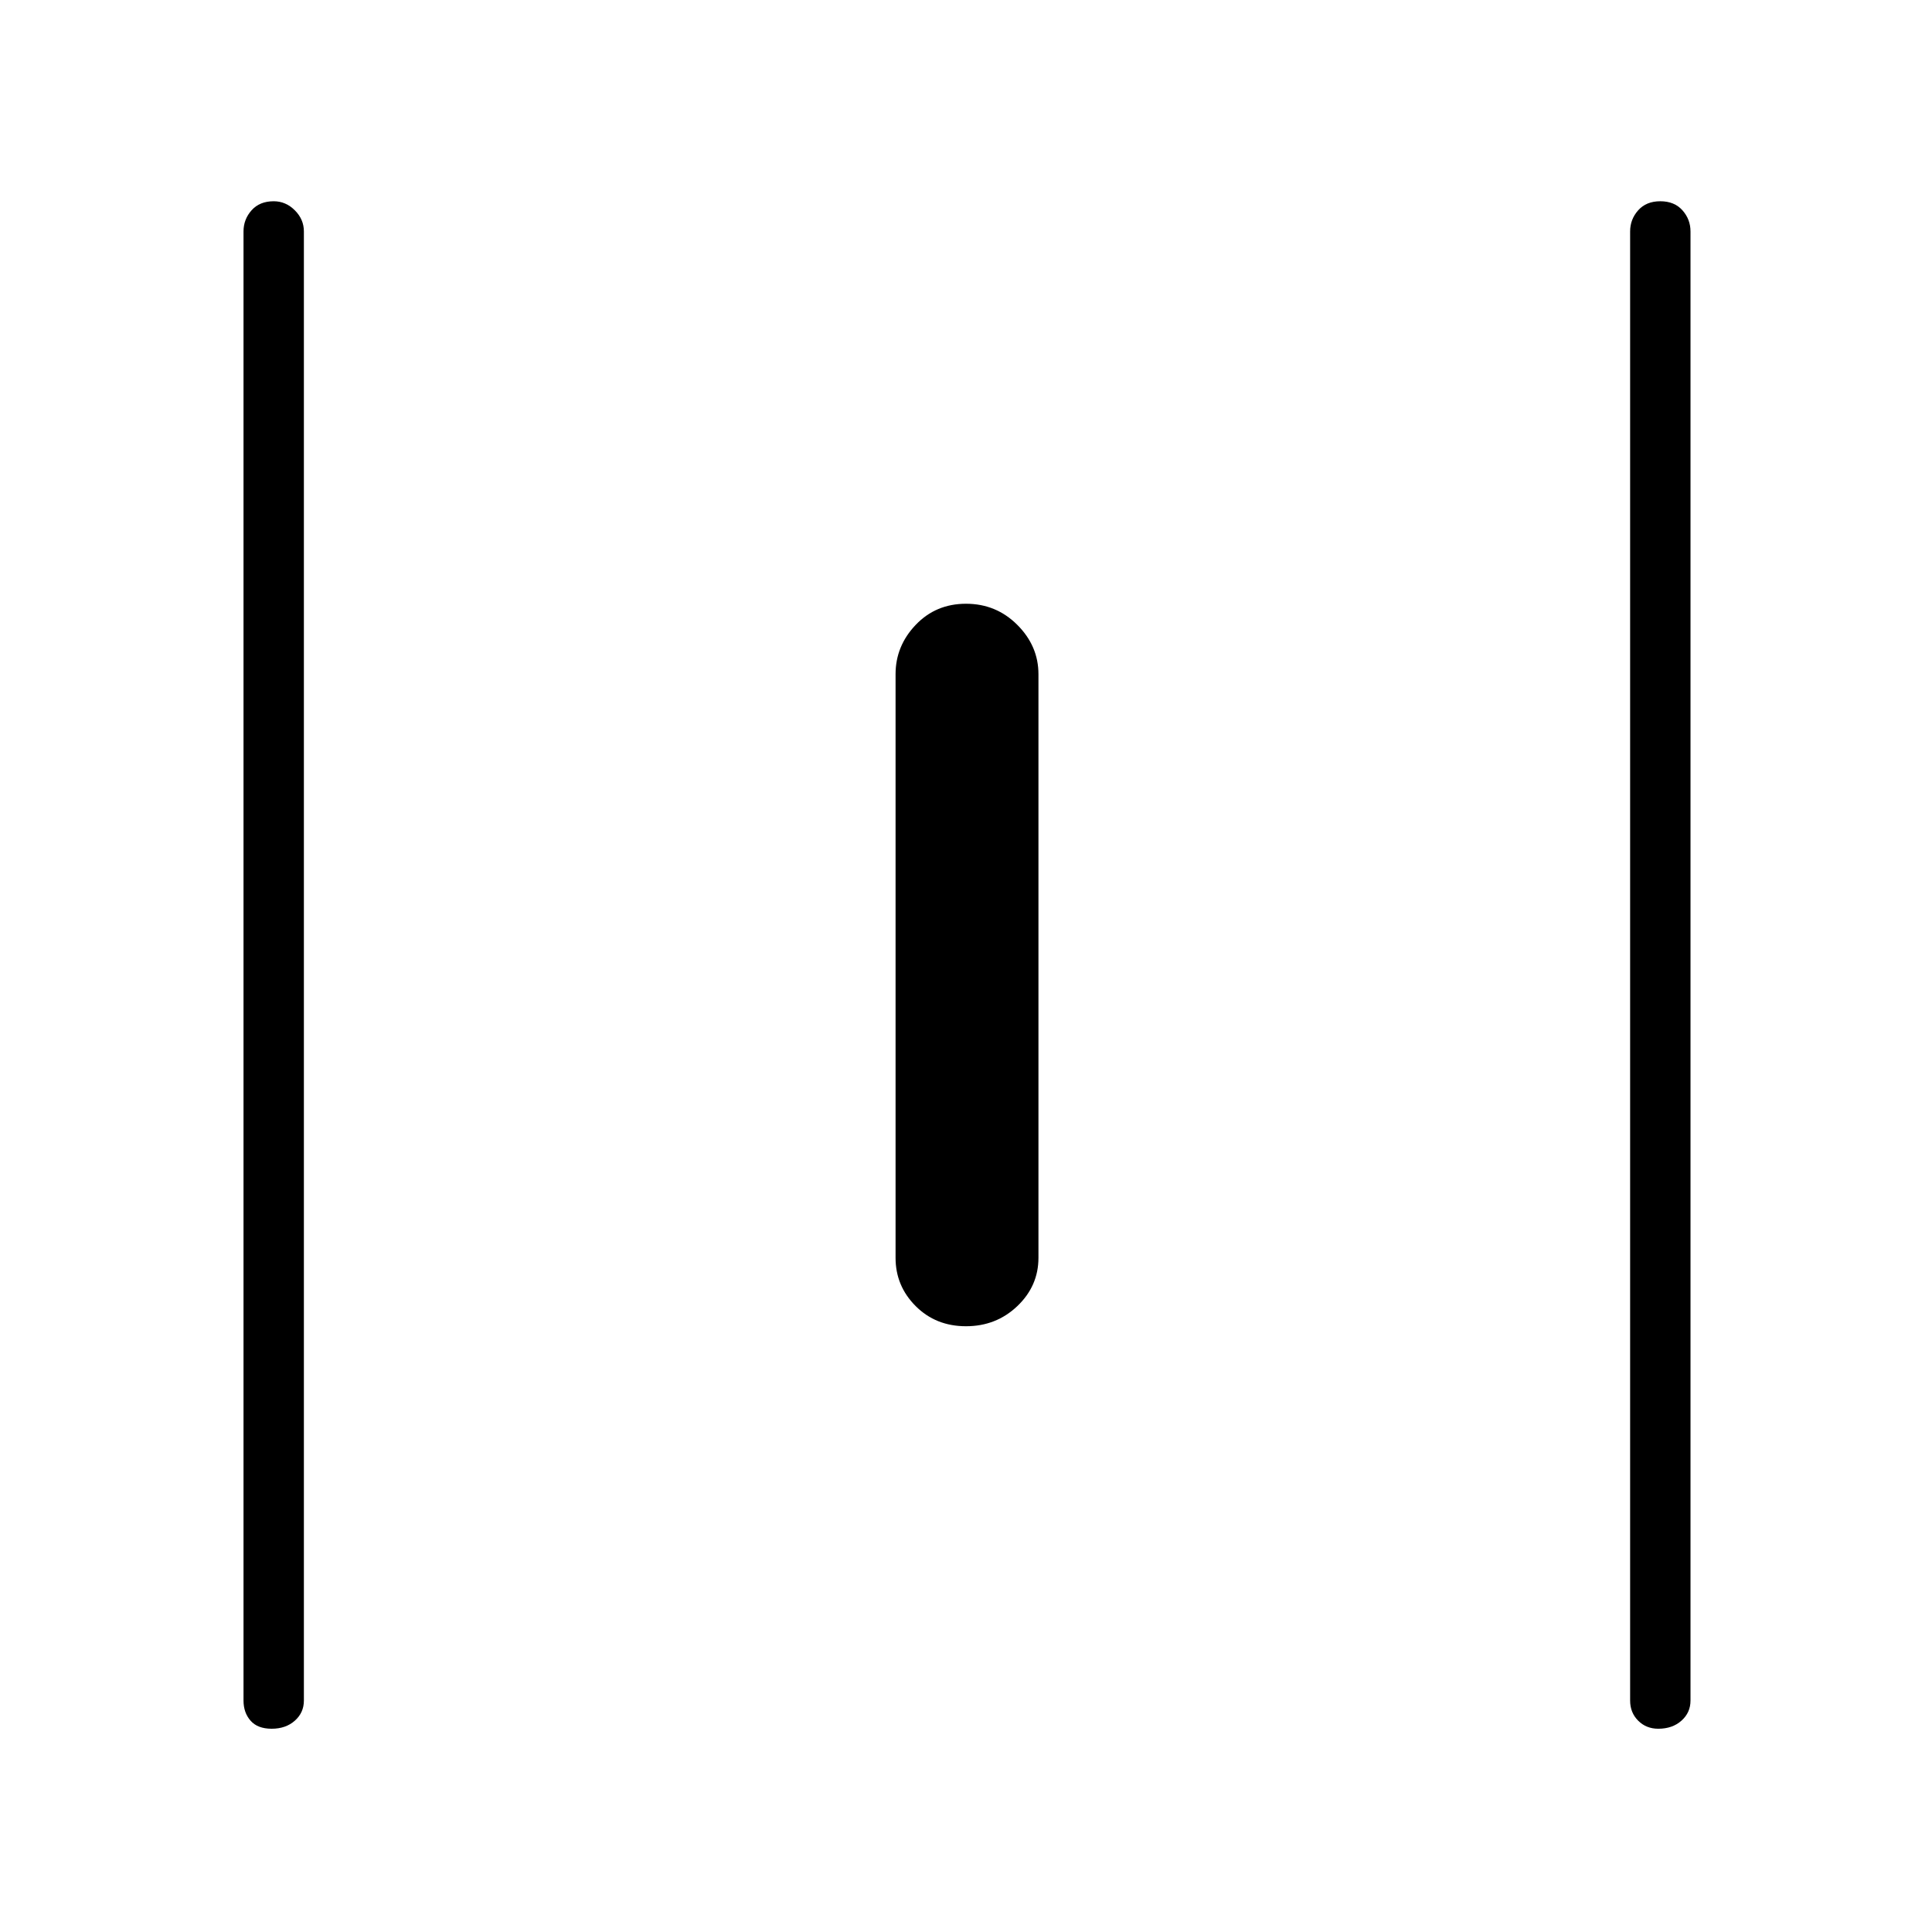 <svg xmlns="http://www.w3.org/2000/svg" height="48" width="48"><path d="M6.75 42.95Q6.4 42.95 6.225 42.75Q6.05 42.55 6.05 42.25V5.75Q6.05 5.45 6.25 5.225Q6.45 5 6.8 5Q7.1 5 7.325 5.225Q7.55 5.45 7.55 5.75V42.25Q7.55 42.55 7.325 42.75Q7.1 42.95 6.75 42.95ZM24 32.95Q23.25 32.95 22.75 32.45Q22.25 31.95 22.25 31.25V16.75Q22.25 16.05 22.75 15.525Q23.25 15 24 15Q24.75 15 25.275 15.525Q25.8 16.05 25.8 16.75V31.25Q25.8 31.95 25.275 32.45Q24.75 32.95 24 32.95ZM41.2 42.95Q40.9 42.95 40.7 42.75Q40.5 42.55 40.5 42.25V5.75Q40.5 5.45 40.7 5.225Q40.9 5 41.25 5Q41.6 5 41.8 5.225Q42 5.45 42 5.75V42.25Q42 42.55 41.775 42.75Q41.55 42.95 41.2 42.95Z"/></svg>